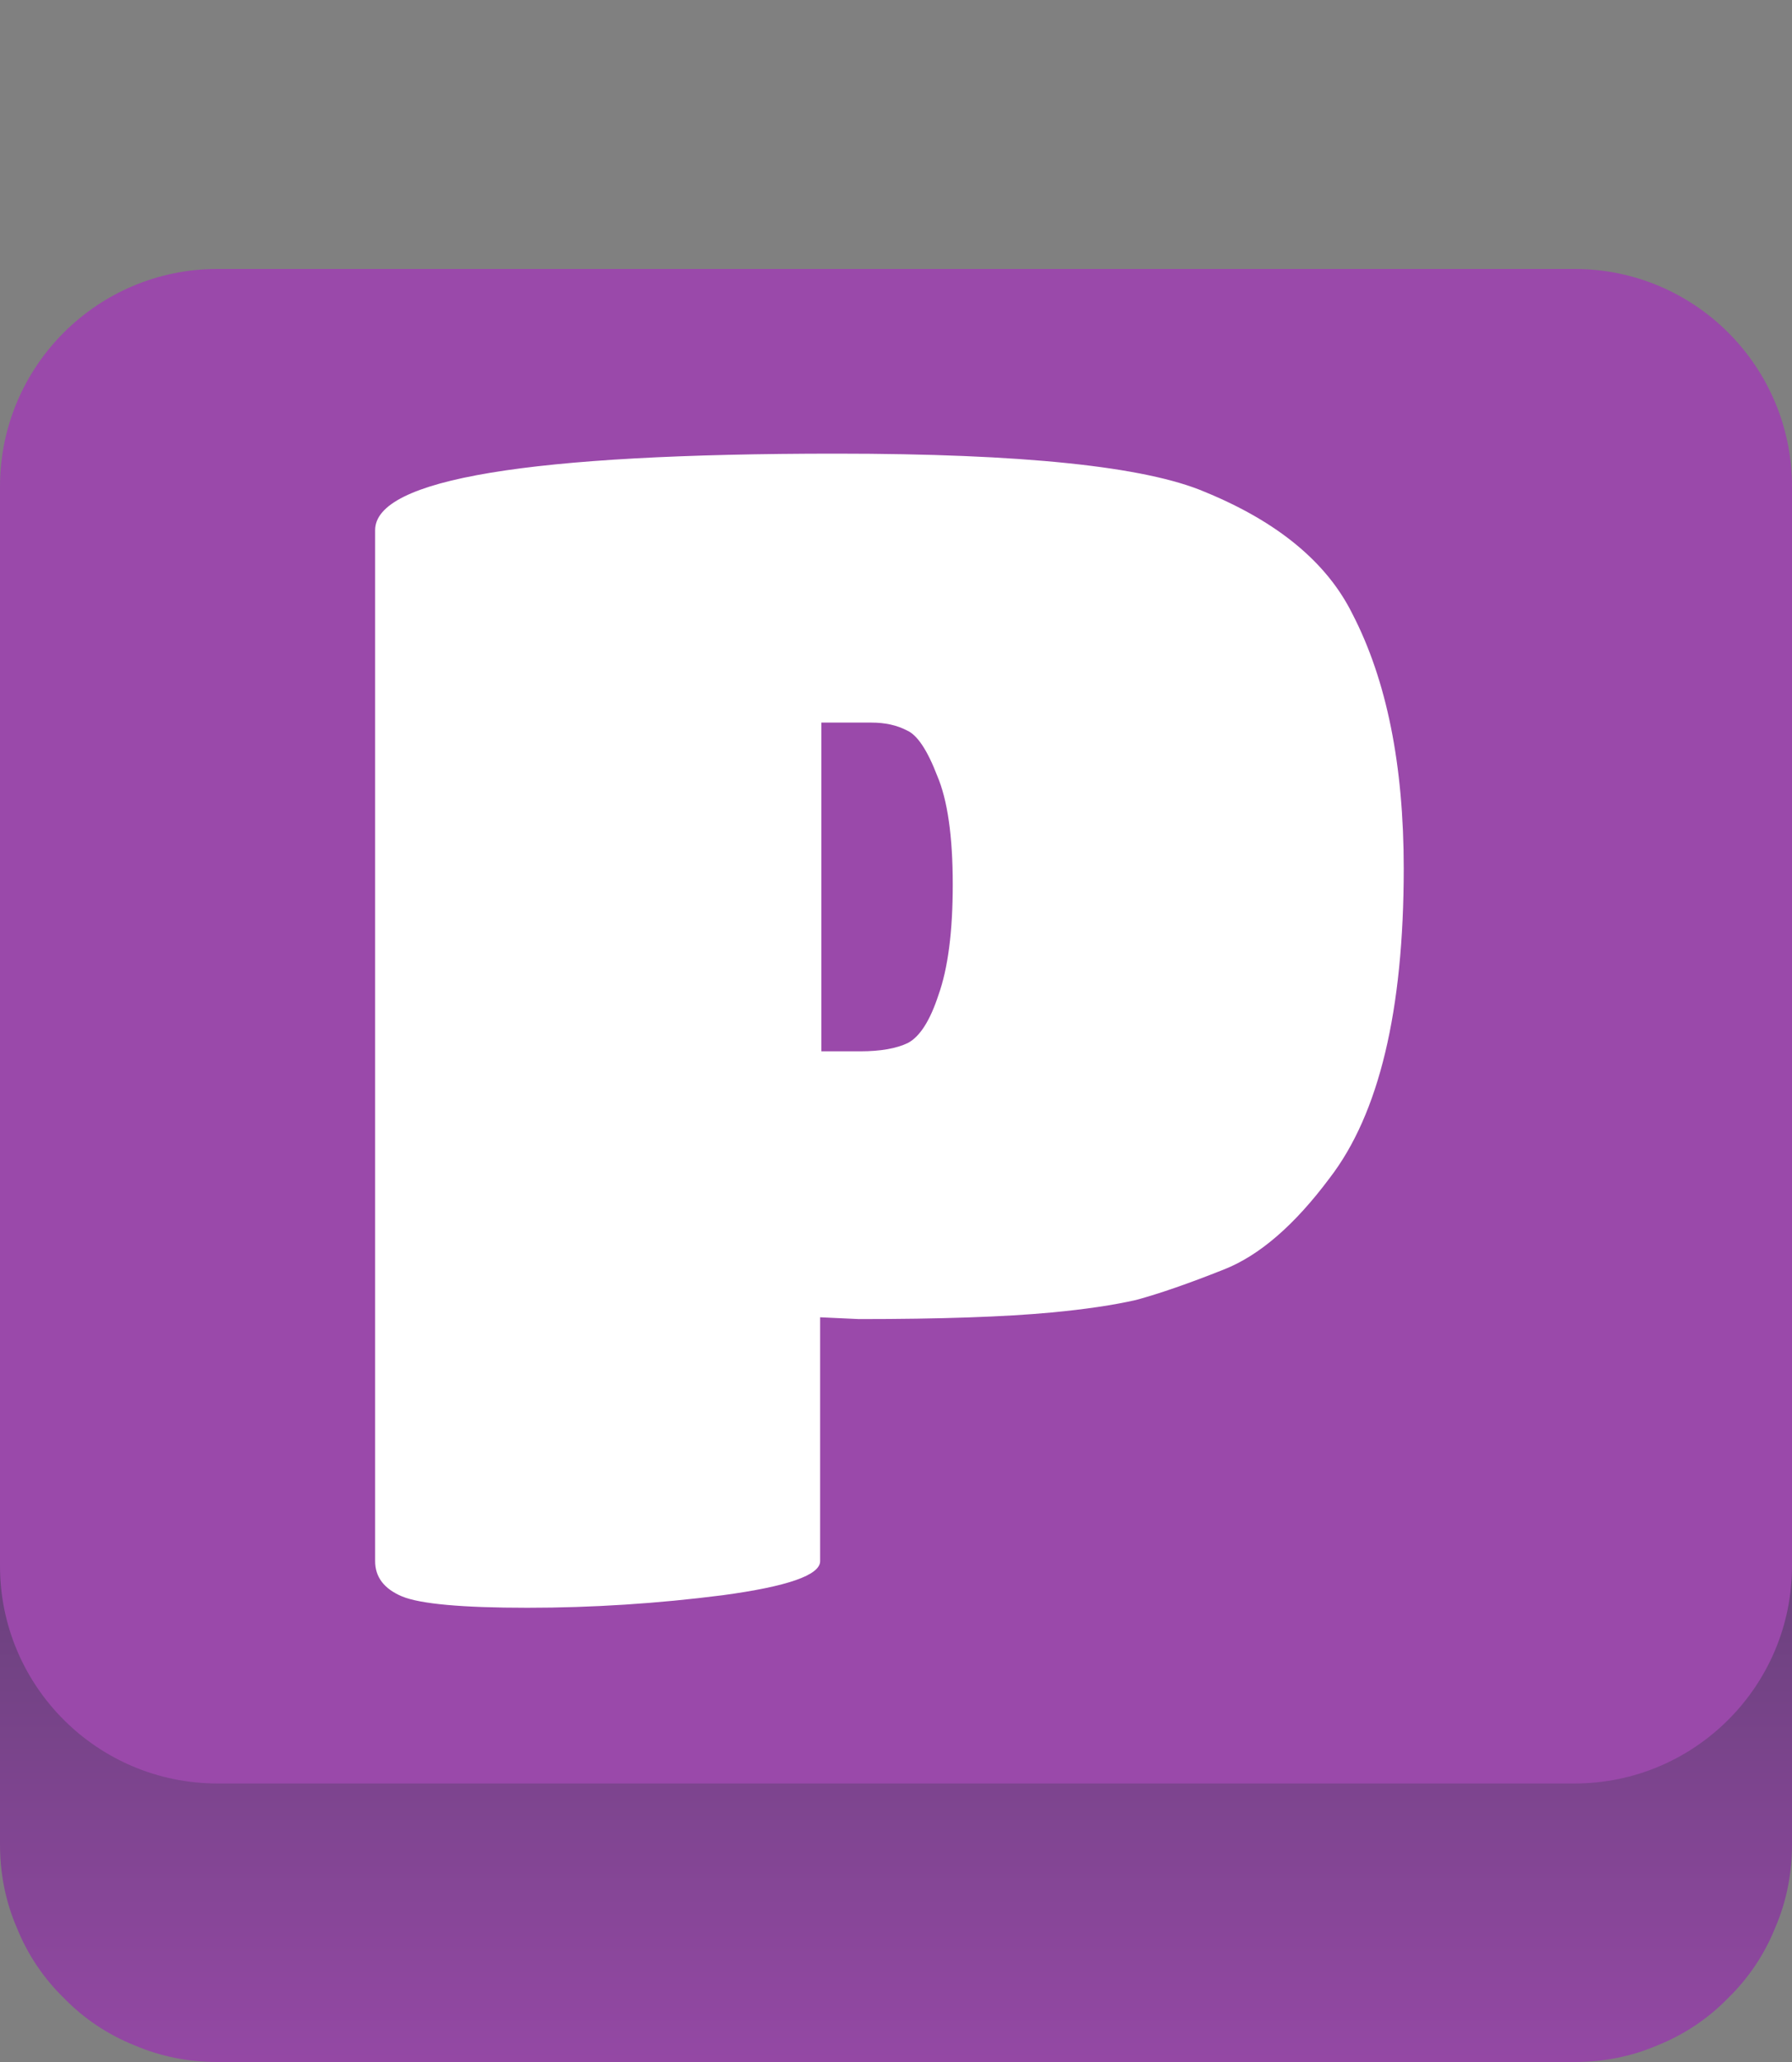 <svg version="1.2" xmlns="http://www.w3.org/2000/svg" viewBox="0 0 300 345" width="300" height="345">
	<rect x="0" y="0" width="300" height="345" fill="#808080" stroke="none"/>
	<title>loaderBlook-svg</title>
	<defs>
		<linearGradient id="g1" x2="1" gradientUnits="userSpaceOnUse" gradientTransform="matrix(0,-194.95,681.167,0,150,356.11)">
			<stop offset="0" stop-color="#9a49aa"/>
			<stop offset="1" stop-color="#36394b"/>
		</linearGradient>
	</defs>
	<style>
		.s0 { fill: url(#g1) } 
		.s1 { fill: #9a49aa } 
		.s2 { fill: #ffffff } 
	</style>
	<path id="path839" class="s0" d="m263.6 345h-227.2c-4.8 0-9.5-0.9-13.9-2.8-4.5-1.8-8.5-4.5-11.8-7.9-3.4-3.3-6.1-7.3-7.9-11.8-1.9-4.4-2.8-9.1-2.8-13.9v-49.5h300v49.5c0 4.8-0.9 9.5-2.8 13.9-1.8 4.5-4.5 8.5-7.9 11.8-3.3 3.4-7.3 6.1-11.8 7.9-4.4 1.9-9.1 2.8-13.9 2.8z"/>
	<path id="rect841" class="s1" d="m0 81.4c0-20.1 16.3-36.4 36.4-36.4h227.2c20.1 0 36.4 16.3 36.4 36.4v180.6c0 20.1-16.3 36.4-36.4 36.4h-227.2c-20.1 0-36.4-16.3-36.4-36.4z"/>
	<path id="P" class="s2" aria-label="P"  d="m137.3 220.4v40.8q0 3.5-16.3 5.7-16.4 2.1-32.7 2.1-16.4 0-21-1.9-4.5-1.9-4.5-5.9v-172.5q0-12.8 77.2-12.8 46.7 0 61.7 6.4 18.3 7.5 24.7 20.4 8.6 16.6 8.6 42.6 0 35.7-12.4 51.8-8.8 11.8-17.7 15.3-8.8 3.5-14.7 5.1-5.7 1.3-14.2 2.1-11.8 1.1-32.2 1.1zm0.2-99.5v55h6.5q5.1 0 8-1.4 3-1.6 5.1-8 2.4-6.7 2.4-18.5 0-12.1-2.6-18.2-2.5-6.5-5.1-7.6-2.5-1.3-5.9-1.3z"/>
</svg>